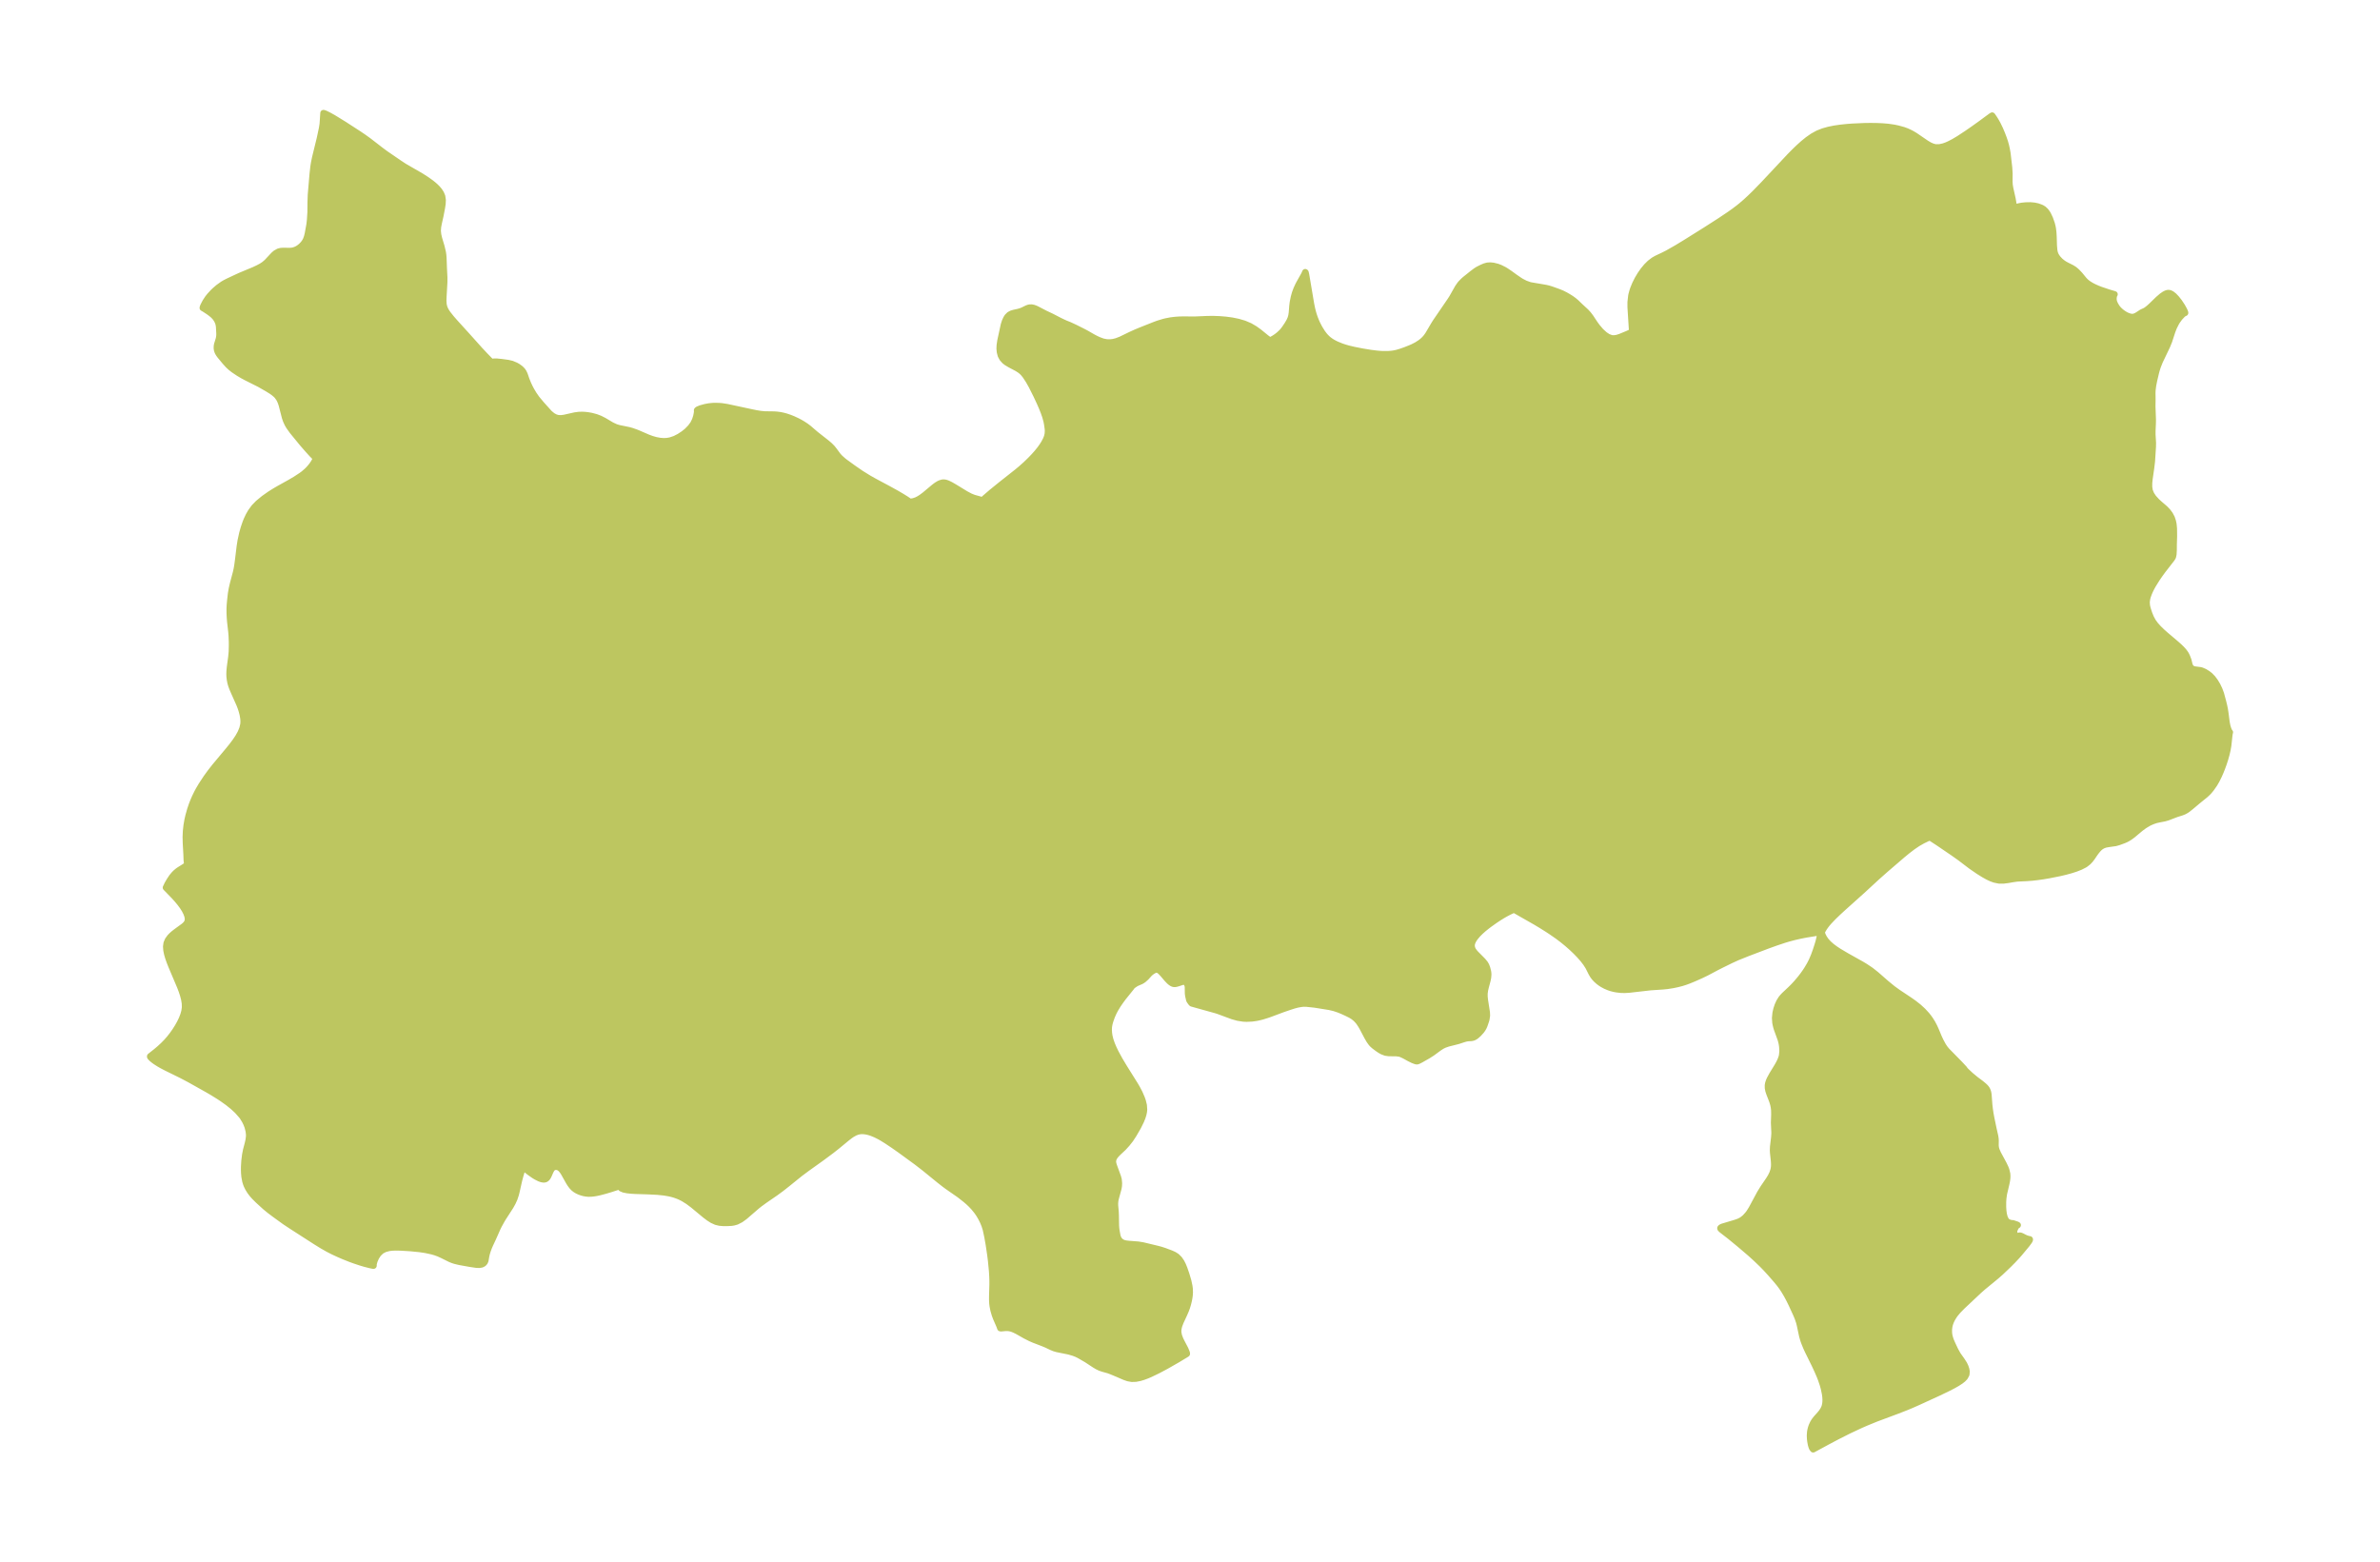 <?xml version="1.0" encoding="UTF-8"?>
<!DOCTYPE svg  PUBLIC '-//W3C//DTD SVG 1.1//EN'  'http://www.w3.org/Graphics/SVG/1.1/DTD/svg11.dtd'>
<svg width="371.52pt" height="243.9pt" version="1.1" viewBox="0 0 371.52 243.9" xmlns="http://www.w3.org/2000/svg" xmlns:xlink="http://www.w3.org/1999/xlink">
 <defs>
  <style type="text/css">*{stroke-linejoin: round; stroke-linecap: butt}</style>
 </defs>
 <g id="figure_1">
  <g id="patch_1">
   <path d="m0 243.9h371.52v-243.9h-371.52v243.9z" fill="none"/>
  </g>
  <g id="axes_1">
   <g id="PatchCollection_1">
    <defs>
     <path id="m48a94cae1d" d="m68.894-205.43 0.223 0.935 0.058 0.408 0.036 0.417 0.061 1.637 0.075 1.461-0.003 0.719-0.131 2.302-0.021 0.607 0.036 0.554 0.095 0.431 0.148 0.373 0.213 0.38 0.204 0.3 0.559 0.704 0.586 0.67 1.848 2.034 1.999 2.231 0.883 0.941 0.942 0.967 0.151-0.044 0.292-0.031 0.379-0.002 0.757 0.075 0.996 0.135 0.616 0.144 0.596 0.248 0.31 0.172 0.374 0.269 0.185 0.165 0.188 0.204 0.174 0.256 0.164 0.351 0.271 0.787 0.277 0.686 0.248 0.524 0.23 0.437 0.383 0.645 0.472 0.679 0.752 0.9 1.249 1.39 0.48 0.398 0.439 0.239 0.41 0.119 0.476 0.023 0.504-0.062 1.664-0.373 0.608-0.083 0.554-0.015 0.431 0.024 0.448 0.051 0.541 0.096 0.731 0.196 0.611 0.235 0.634 0.324 1.165 0.693 0.652 0.304 0.502 0.151 1.565 0.323 0.472 0.134 0.65 0.231 0.346 0.141 1.483 0.642 0.635 0.233 0.61 0.173 0.654 0.121 0.562 0.041 0.506-0.021 0.522-0.087 0.731-0.245 0.696-0.357 0.657-0.432 0.538-0.428 0.573-0.587 0.408-0.563 0.287-0.589 0.191-0.6 0.106-0.556 0.02-0.265-0.02-0.096 0.046-0.062 0.128-0.077 0.411-0.167 0.675-0.186 0.587-0.111 0.571-0.06 0.304-0.013 0.703 0.012 0.427 0.035 0.807 0.125 3.902 0.838 0.684 0.139 0.666 0.108 0.644 0.061 1.462 0.021 0.455 0.03 0.546 0.075 0.467 0.1 0.381 0.104 0.597 0.2 0.541 0.217 0.647 0.302 0.429 0.227 0.414 0.242 0.479 0.314 0.444 0.335 1.086 0.933 1.713 1.345 0.464 0.395 0.411 0.416 0.307 0.389 0.584 0.791 0.327 0.356 0.51 0.454 0.252 0.196 1.292 0.938 1.195 0.826 1.221 0.758 0.851 0.48 2.103 1.127 1.354 0.745 0.923 0.541 0.622 0.389 0.368 0.246 0.17 0.143 0.212-3.96e-4 0.432-0.076 0.445-0.151 0.407-0.209 0.373-0.238 0.501-0.371 1.517-1.268 0.362-0.267 0.331-0.2 0.19-0.091 0.344-0.107 0.174-0.018 0.217 0.017 0.218 0.052 0.219 0.079 0.439 0.21 0.663 0.383 1.712 1.047 0.725 0.385 0.552 0.22 1.008 0.28 0.23 0.082 0.12 0.061-0.001-0.021 0.055-0.065 0.284-0.267 1.15-0.987 1.424-1.154 2.481-1.96 0.649-0.539 0.726-0.648 0.71-0.688 0.57-0.594 0.48-0.54 0.476-0.59 0.363-0.515 0.268-0.429 0.268-0.507 0.132-0.316 0.073-0.22 0.087-0.396 0.026-0.497-0.016-0.257-0.099-0.715-0.097-0.513-0.185-0.678-0.248-0.712-0.292-0.733-0.323-0.743-0.534-1.147-0.758-1.509-0.468-0.827-0.49-0.746-0.32-0.396-0.244-0.244-0.301-0.241-0.415-0.266-1.15-0.61-0.518-0.31-0.288-0.223-0.365-0.407-0.252-0.469-0.139-0.548-0.046-0.517 0.026-0.541 0.103-0.684 0.539-2.482 0.162-0.507 0.205-0.452 0.177-0.287 0.32-0.319 0.333-0.175 0.372-0.114 0.681-0.149 0.391-0.111 0.33-0.135 0.639-0.313 0.262-0.093 0.175-0.034 0.282-0.002 0.292 0.057 0.276 0.101 0.286 0.134 1.216 0.634 1.036 0.488 1.28 0.662 0.45 0.216 0.42 0.193 0.643 0.257 0.874 0.407 1.305 0.655 0.478 0.256 0.996 0.571 0.484 0.253 0.446 0.205 0.605 0.226 0.533 0.108 0.307 0.026 0.372-0.003 0.443-0.053 0.508-0.128 0.671-0.255 1.52-0.738 0.782-0.355 0.807-0.337 2.165-0.859 0.532-0.197 0.859-0.262 0.348-0.088 0.791-0.153 0.677-0.083 0.643-0.045 0.646-0.016 1.755 0.016 2.03-0.087 0.924-0.005 0.938 0.034 0.945 0.077 0.986 0.133 0.97 0.198 0.937 0.277 0.881 0.373 0.758 0.444 0.685 0.493 1.121 0.911 0.293 0.219 0.21 0.126 0.138 0.054 0.044-0.024 0.529-0.296 0.396-0.262 0.374-0.29 0.46-0.43 0.23-0.264 0.277-0.378 0.354-0.528 0.311-0.525 0.202-0.453 0.116-0.412 0.071-0.477 0.08-1.034 0.071-0.574 0.164-0.814 0.182-0.647 0.229-0.613 0.257-0.562 0.197-0.378 0.679-1.209 0.136-0.265 0.088-0.227 0.036 0.031 0.084 0.355 0.775 4.584 0.149 0.734 0.136 0.539 0.132 0.446 0.174 0.506 0.212 0.53 0.159 0.35 0.333 0.645 0.441 0.712 0.311 0.415 0.185 0.215 0.282 0.286 0.235 0.203 0.33 0.241 0.23 0.145 0.386 0.212 0.331 0.158 0.697 0.284 0.485 0.166 0.614 0.178 0.85 0.203 1.344 0.265 1.321 0.217 0.927 0.115 0.513 0.044 0.407 0.023 0.828 0.002 0.609-0.048 0.39-0.059 0.403-0.086 0.626-0.186 0.729-0.259 0.725-0.288 0.393-0.17 0.616-0.313 0.583-0.377 0.276-0.214 0.251-0.224 0.257-0.267 0.159-0.191 0.276-0.393 0.884-1.501 0.302-0.479 2.259-3.304 0.265-0.407 0.922-1.629 0.336-0.485 0.162-0.193 0.38-0.385 0.25-0.221 1.138-0.91 0.525-0.394 0.322-0.207 0.605-0.306 0.437-0.191 0.458-0.128 0.438-0.026 0.47 0.048 0.622 0.154 0.437 0.163 0.632 0.315 0.26 0.158 0.614 0.413 0.814 0.591 0.735 0.502 0.263 0.163 0.617 0.317 0.635 0.228 0.208 0.052 2.331 0.396 0.396 0.091 0.494 0.149 1.148 0.412 0.521 0.213 0.513 0.26 0.491 0.284 0.418 0.261 0.399 0.29 0.372 0.312 0.615 0.596 0.919 0.847 0.371 0.405 0.342 0.452 0.68 1.026 0.343 0.468 0.581 0.685 0.608 0.556 0.519 0.345 0.533 0.197 0.071 0.012 0.314 0.016 0.354-0.041 0.246-0.057 0.396-0.129 1.132-0.465 0.476-0.218 0.105-0.033 0.037 0.007 0.076-0.118 0.023-0.316-0.222-3.511-5.85e-4 -0.779 0.112-1.001 0.043-0.205 0.158-0.573 0.122-0.356 0.299-0.721 0.373-0.741 0.42-0.705 0.46-0.66 0.497-0.602 0.534-0.53 0.576-0.44 0.475-0.271 1.009-0.475 0.696-0.352 1.431-0.814 1.488-0.906 3.074-1.925 2.185-1.402 1.459-0.977 0.746-0.528 0.714-0.539 0.392-0.315 0.695-0.597 0.724-0.667 0.707-0.688 1.38-1.417 4.061-4.332 0.687-0.698 0.698-0.676 0.713-0.644 0.735-0.598 0.765-0.534 0.807-0.445 0.828-0.327 0.867-0.243 0.896-0.18 0.916-0.134 0.931-0.1 0.94-0.073 1.891-0.084 0.943-0.012 0.937 0.011 0.925 0.04 0.908 0.078 0.883 0.129 0.64 0.136 0.854 0.235 0.504 0.188 0.488 0.223 0.372 0.197 0.431 0.258 1.721 1.177 0.539 0.322 0.468 0.206 0.385 0.101 0.165 0.023 0.568-0.012 0.592-0.128 0.442-0.152 0.452-0.195 0.738-0.381 0.813-0.485 1.222-0.804 1.042-0.722 1.226-0.878 1.482-1.093 0.194-0.12 0.353 0.515 0.239 0.391 0.256 0.464 0.373 0.772 0.31 0.736 0.26 0.685 0.207 0.618 0.139 0.504 0.114 0.504 0.128 0.701 0.258 2.231 0.059 0.952-0.01 1.261 0.032 0.505 0.089 0.527 0.367 1.65 0.229 1.32 0.038 0.087 0.184-0.079 0.288-0.091 0.36-0.089 0.385-0.069 0.556-0.06 0.751-0.014 0.607 0.055 0.532 0.116 0.494 0.177 0.174 0.084 0.263 0.166 0.293 0.275 0.246 0.33 0.146 0.248 0.293 0.625 0.278 0.787 0.118 0.47 0.06 0.327 0.069 0.572 0.04 0.685 0.039 1.317 0.059 0.741 0.062 0.339 0.097 0.31 0.115 0.235 0.138 0.218 0.181 0.243 0.354 0.373 0.316 0.257 0.288 0.201 0.371 0.209 0.787 0.394 0.373 0.229 0.247 0.194 0.227 0.205 0.436 0.459 0.677 0.825 0.237 0.239 0.22 0.187 0.282 0.205 0.384 0.235 0.41 0.213 0.514 0.231 0.517 0.204 1.257 0.425 0.938 0.276-0.051 0.065-0.056 0.163-0.045 0.222-0.019 0.253 0.02 0.264 0.076 0.29 0.122 0.281 0.15 0.272 0.184 0.285 0.209 0.255 0.239 0.237 0.258 0.218 0.27 0.197 0.275 0.174 0.276 0.145 0.404 0.15 0.2 0.047 0.197 0.025 0.194-0.004 0.261-0.063 0.25-0.112 0.238-0.14 0.586-0.384 0.569-0.266 0.2-0.124 0.402-0.316 0.45-0.415 0.959-0.933 0.577-0.495 0.4-0.276 0.256-0.129 0.176-0.059 0.142-0.024 0.102-2.7e-4 0.205 0.047 0.255 0.132 0.34 0.271 0.389 0.409 0.426 0.541 0.457 0.692 0.287 0.522 0.123 0.266 0.053 0.141 0.011 0.077-0.162 0.057-0.252 0.199-0.455 0.487-0.374 0.512-0.168 0.276-0.357 0.704-0.24 0.619-0.51 1.559-0.316 0.775-1.13 2.366-0.32 0.803-0.176 0.561-0.116 0.436-0.288 1.223-0.149 0.761-0.091 0.72-0.018 0.447 0.014 1.017-0.018 1.064 0.076 2.088-0.01 0.589-0.052 1.173-8.27e-4 0.572 0.076 1.27-0.013 0.649-0.143 2.241-0.119 0.993-0.252 1.753-0.064 0.638-0.005 0.618 0.091 0.586 0.237 0.58 0.352 0.527 0.508 0.561 0.469 0.432 0.825 0.71 0.409 0.426 0.359 0.48 0.282 0.53 0.176 0.527 0.1 0.471 0.063 0.654 0.013 1.214-0.039 1.254-0.006 0.93-0.038 0.636-0.085 0.401-0.099 0.162-0.06 0.105-1.392 1.79-0.471 0.644-0.457 0.661-0.64 1.025-0.266 0.489-0.201 0.412-0.174 0.401-0.166 0.458-0.102 0.375-0.073 0.532 0.036 0.539 0.064 0.302 0.101 0.361 0.201 0.613 0.254 0.624 0.331 0.611 0.407 0.555 0.477 0.528 0.524 0.508 0.552 0.492 1.664 1.412 0.429 0.382 0.372 0.356 0.374 0.408 0.248 0.335 0.153 0.265 0.126 0.264 0.205 0.539 0.167 0.69 0.112 0.287 0.174 0.223 0.235 0.157 0.273 0.082 0.875 0.111 0.237 0.059 0.466 0.2 0.468 0.29 0.362 0.281 0.419 0.433 0.386 0.518 0.349 0.584 0.305 0.635 0.252 0.672 0.309 1.141 0.154 0.62 0.135 0.628 0.108 0.705 0.173 1.362 0.118 0.597 0.128 0.42 0.131 0.322 0.104 0.192 0.048 0.028-0.041 0.112-0.049 0.322-0.178 1.643-0.116 0.66-0.158 0.683-0.207 0.741-0.24 0.739-0.231 0.636-0.247 0.62-0.261 0.596-0.359 0.726-0.344 0.592-0.497 0.713-0.327 0.397-0.206 0.218-0.386 0.358-1.239 1.004-1.002 0.846-0.512 0.405-0.227 0.156-0.361 0.197-0.376 0.145-0.774 0.242-1.367 0.523-0.487 0.142-0.906 0.176-0.455 0.105-0.447 0.15-0.442 0.188-0.31 0.152-0.605 0.365-0.583 0.428-1.248 1.044-0.418 0.308-0.36 0.226-0.219 0.117-0.337 0.152-0.846 0.311-0.505 0.14-1.058 0.15-0.437 0.079-0.154 0.042-0.317 0.12-0.28 0.161-0.255 0.203-0.242 0.25-0.287 0.351-0.214 0.294-0.411 0.609-0.289 0.375-0.301 0.323-0.417 0.331-0.166 0.105-0.636 0.325-0.719 0.283-0.781 0.25-0.824 0.224-0.854 0.203-1.755 0.351-0.883 0.148-0.875 0.125-0.858 0.098-0.831 0.062-1.52 0.075-0.718 0.104-0.704 0.125-0.698 0.089-0.686-0.007-0.707-0.149-0.484-0.176-0.535-0.25-0.641-0.357-0.791-0.493-1.177-0.808-1.743-1.325-1.056-0.747-2.318-1.579-1.127-0.733-0.205-0.103-0.185 0.05-0.267 0.111-0.699 0.338-0.772 0.44-0.802 0.545-0.763 0.584-0.729 0.595-2.729 2.347-1.311 1.161-2.306 2.127-3.081 2.763-0.71 0.655-0.71 0.684-0.685 0.717-0.315 0.367-0.282 0.366-0.22 0.326-0.171 0.29-0.11 0.218-0.029 0.097 0.001 0.171 0.117 0.334 0.215 0.419 0.306 0.447 0.416 0.456 0.49 0.429 0.541 0.402 0.573 0.379 1.189 0.704 2.365 1.326 0.566 0.341 0.86 0.575 0.819 0.646 1.622 1.418 0.973 0.795 0.81 0.588 1.852 1.234 0.66 0.466 0.716 0.562 0.677 0.619 0.577 0.625 0.303 0.379 0.281 0.395 0.336 0.544 0.284 0.544 0.23 0.508 0.49 1.169 0.257 0.546 0.398 0.735 0.275 0.408 0.308 0.376 2.026 2.067 0.698 0.748 0.078 0.133 0.231 0.247 0.69 0.646 0.791 0.652 0.854 0.64 0.428 0.359 0.192 0.182 0.135 0.153 0.127 0.183 0.095 0.191 0.075 0.216 0.049 0.205 0.038 0.26 0.118 1.565 0.079 0.679 0.104 0.704 0.13 0.694 0.349 1.675 0.264 1.17 0.055 0.39 0.014 0.278-0.009 0.704 0.008 0.173 0.046 0.298 0.085 0.289 0.234 0.543 0.887 1.641 0.288 0.608 0.121 0.319 0.141 0.592 0.023 0.356-0.014 0.325-0.044 0.355-0.088 0.458-0.383 1.631-0.101 0.729-0.033 0.528-0.003 0.784 0.033 0.555 0.074 0.562 0.13 0.515 0.19 0.403 0.115 0.151 0.171 0.149 0.257 0.128 0.335 0.085 0.098 0.011 0.111-0.01 0.669 0.225 0.119 0.066-0.042 0.047-0.329 0.17 0.027 0.049-0.009 0.1-0.175 0.383-0.036 0.146-0.005 0.14 0.031 0.215 0.064 0.215 0.096 0.199 0.075 0.088 0.075 0.039 0.091-0.001 0.376-0.138 0.171 0.002 0.208 0.077 0.461 0.24 0.227 0.098 0.315 0.103 0.257 0.053 0.011 0.038-0.034 0.099-0.095 0.168-0.368 0.497-1.142 1.374-0.397 0.448-0.631 0.672-0.658 0.663-1.219 1.163-0.719 0.631-2.035 1.671-0.667 0.588-2.608 2.454-0.652 0.665-0.442 0.533-0.223 0.315-0.268 0.45-0.197 0.417-0.134 0.378-0.088 0.356-0.064 0.505 0.009 0.545 0.043 0.32 0.057 0.264 0.117 0.389 0.113 0.301 0.216 0.493 0.448 0.945 0.383 0.687 0.66 0.934 0.339 0.534 0.196 0.422 0.125 0.387 0.057 0.321-0.036 0.457-0.238 0.434-0.289 0.3-0.364 0.288-0.561 0.364-0.636 0.358-0.701 0.364-1.524 0.736-3.2 1.466-1.05 0.465-0.817 0.341-1.379 0.538-3.345 1.248-1.544 0.631-0.91 0.399-1.825 0.857-1.718 0.866-1.552 0.821-2.257 1.223-0.153-0.203-0.116-0.312-0.067-0.251-0.087-0.461-0.048-0.403-0.024-0.532 0.04-0.552 0.048-0.274 0.094-0.368 0.108-0.309 0.194-0.421 0.217-0.357 0.292-0.375 0.551-0.613 0.299-0.368 0.248-0.382 0.143-0.295 0.083-0.232 0.08-0.344 0.041-0.362 0.006-0.381-0.024-0.393-0.064-0.487-0.184-0.875-0.16-0.573-0.296-0.867-0.195-0.494-0.353-0.818-0.403-0.864-1.067-2.169-0.28-0.609-0.309-0.758-0.116-0.33-0.187-0.632-0.377-1.767-0.112-0.44-0.21-0.619-0.257-0.619-0.72-1.565-0.392-0.791-0.357-0.663-0.395-0.666-0.356-0.537-0.346-0.469-0.516-0.63-0.924-1.061-0.718-0.784-0.566-0.582-0.972-0.933-0.908-0.823-1.604-1.371-1.533-1.259-1.309-1.017-0.197-0.182-0.02-0.094 0.075-0.092 0.227-0.113 2.058-0.616 0.515-0.181 0.482-0.244 0.483-0.383 0.428-0.468 0.239-0.311 0.391-0.627 1.294-2.405 0.521-0.844 0.847-1.241 0.318-0.517 0.261-0.534 0.178-0.553 0.063-0.402 0.017-0.316-0.009-0.394-0.028-0.359-0.128-1.188-0.018-0.377 0.021-0.525 0.171-1.468 0.039-0.552 0.003-0.207-0.07-1.522 0.044-1.315-0.014-0.655-0.049-0.445-0.075-0.38-0.102-0.371-0.129-0.378-0.401-1.029-0.142-0.422-0.087-0.435-0.004-0.441 0.059-0.315 0.117-0.349 0.128-0.289 0.391-0.716 0.815-1.333 0.246-0.441 0.231-0.486 0.164-0.461 0.063-0.257 0.067-0.703-0.044-0.706-0.059-0.396-0.078-0.362-0.1-0.352-0.594-1.641-0.104-0.353-0.084-0.36-0.05-0.278-0.046-0.704 0.079-0.785 0.139-0.599 0.195-0.583 0.249-0.547 0.303-0.487 0.206-0.253 0.26-0.275 0.958-0.903 0.481-0.476 0.492-0.532 0.591-0.7 0.423-0.55 0.408-0.579 0.269-0.418 0.359-0.609 0.323-0.628 0.341-0.798 0.289-0.798 0.251-0.768 0.183-0.607 0.165-0.701 0.079-0.533-0.016-0.233-0.698 0.079-1.512 0.245-0.886 0.174-0.92 0.209-0.931 0.246-0.645 0.195-1.31 0.437-1.286 0.461-3.175 1.207-1.604 0.645-0.981 0.449-1.376 0.675-0.856 0.432-1.544 0.82-0.884 0.428-1.11 0.493-0.814 0.333-0.541 0.198-0.574 0.18-0.665 0.169-0.656 0.139-0.915 0.144-0.667 0.066-1.957 0.132-3.333 0.381-0.665 0.037-0.543-0.011-0.703-0.077-0.398-0.073-0.454-0.116-0.382-0.129-0.531-0.225-0.479-0.26-0.305-0.201-0.308-0.234-0.345-0.311-0.275-0.299-0.235-0.315-0.219-0.375-0.49-0.972-0.379-0.591-0.463-0.6-0.533-0.606-0.591-0.609-0.641-0.608-0.685-0.603-0.726-0.594-0.764-0.579-1.076-0.745-0.592-0.387-0.905-0.568-0.908-0.542-3.341-1.906-0.274 0.111-0.511 0.24-0.602 0.317-0.412 0.238-0.623 0.387-0.61 0.406-0.852 0.608-0.467 0.357-0.42 0.341-0.49 0.435-0.436 0.438-0.415 0.498-0.196 0.29-0.144 0.264-0.099 0.241-0.063 0.242-0.021 0.21 0.049 0.365 0.143 0.332 0.209 0.299 0.227 0.264 1.119 1.133 0.355 0.432 0.167 0.299 0.146 0.379 0.145 0.569 0.029 0.212 0.012 0.247-0.036 0.447-0.091 0.459-0.262 0.978-0.126 0.534-0.072 0.537 0.002 0.496 0.05 0.496 0.304 1.962 0.022 0.494-0.085 0.57-0.061 0.219-0.243 0.712-0.131 0.301-0.168 0.292-0.197 0.272-0.404 0.446-0.365 0.328-0.194 0.138-0.192 0.104-0.155 0.057-0.233 0.044-0.51 0.03-0.298 0.044-0.379 0.106-0.885 0.29-1.577 0.398-0.582 0.206-0.381 0.189-0.483 0.315-0.988 0.728-0.66 0.426-1.16 0.66-0.331 0.169-0.193 0.076-0.085 0.011-0.173-0.033-0.404-0.149-0.56-0.274-0.799-0.44-0.509-0.237-0.262-0.078-0.528-0.065-1.105-0.007-0.538-0.075-0.522-0.201-0.35-0.2-0.331-0.224-0.563-0.419-0.289-0.261-0.154-0.169-0.315-0.437-0.302-0.517-0.76-1.44-0.244-0.42-0.26-0.396-0.176-0.232-0.365-0.389-0.416-0.334-0.421-0.254-0.619-0.305-0.595-0.273-0.609-0.251-0.725-0.243-0.741-0.173-2.27-0.364-1.339-0.143-0.404-0.006-0.359 0.029-0.601 0.104-0.578 0.153-0.59 0.187-1.135 0.388-1.961 0.732-0.482 0.169-0.786 0.246-0.635 0.155-0.359 0.068-0.622 0.084-0.819 0.038-0.518-0.025-0.847-0.135-0.837-0.232-2.188-0.811-0.405-0.128-3.753-1.045-0.118-0.123-0.185-0.256-0.095-0.159-0.15-0.665-0.046-0.345-0.015-1.015-0.02-0.158-0.082-0.287-0.101-0.158-0.132-0.123-0.154-0.083-0.168-0.036-0.172 0.014-0.745 0.244-0.214 0.061-0.214 0.04-0.213-0.006-0.178-0.056-0.177-0.097-0.176-0.129-0.174-0.154-0.361-0.381-0.548-0.648-0.389-0.421-0.198-0.169-0.2-0.125-0.202-0.064-0.182 0.005-0.183 0.053-0.366 0.198-0.32 0.243-0.174 0.167-0.49 0.542-0.379 0.34-0.207 0.148-0.215 0.124-0.645 0.277-0.209 0.114-0.376 0.258-0.194 0.172-0.087 0.139-1.263 1.571-0.428 0.578-0.403 0.586-0.434 0.714-0.244 0.47-0.264 0.597-0.252 0.704-0.133 0.476-0.083 0.467-0.022 0.489 0.032 0.49 0.063 0.442 0.158 0.642 0.226 0.653 0.272 0.643 0.311 0.646 0.622 1.146 0.696 1.163 1.75 2.799 0.294 0.504 0.375 0.715 0.342 0.788 0.166 0.467 0.164 0.669 0.046 0.668-0.034 0.354-0.087 0.412-0.152 0.48-0.216 0.533-0.448 0.91-0.701 1.21-0.506 0.771-0.528 0.668-0.561 0.615-0.749 0.7-0.284 0.282-0.23 0.266-0.153 0.222-0.079 0.147-0.091 0.252-0.035 0.25 0.002 0.134 0.041 0.26 0.104 0.336 0.63 1.728 0.105 0.393 0.056 0.575-0.02 0.407-0.064 0.399-0.443 1.62-0.063 0.359-0.029 0.366 0.006 0.335 0.086 0.975 0.023 0.524 0.029 1.652 0.035 0.454 0.051 0.376 0.145 0.785 0.065 0.204 0.085 0.189 0.143 0.227 0.142 0.158 0.179 0.143 0.216 0.12 0.246 0.086 0.274 0.058 0.48 0.054 1.419 0.109 0.742 0.122 2.198 0.528 0.562 0.147 0.605 0.196 1.053 0.396 0.445 0.205 0.403 0.259 0.397 0.394 0.332 0.485 0.234 0.462 0.205 0.5 0.324 0.933 0.306 1.036 0.173 0.808 0.055 0.42 0.02 0.551-0.029 0.454-0.056 0.409-0.072 0.378-0.14 0.577-0.164 0.54-0.174 0.466-0.268 0.616-0.552 1.194-0.211 0.563-0.074 0.278-0.053 0.307-0.018 0.263 0.008 0.229 0.097 0.503 0.209 0.554 0.233 0.476 0.555 1.057 0.212 0.517 0.038 0.151-0.005 0.071-1.41 0.855-1.79 1.025-1.318 0.702-1.174 0.565-0.514 0.22-0.554 0.208-0.539 0.165-0.66 0.13-0.628 0.019-0.568-0.102-0.541-0.185-1.034-0.449-0.982-0.409-0.499-0.19-0.868-0.242-0.432-0.146-0.431-0.206-0.426-0.253-1.281-0.841-1.036-0.599-0.525-0.266-0.482-0.182-0.718-0.207-1.857-0.377-0.434-0.13-0.402-0.165-0.801-0.382-0.537-0.223-1.46-0.561-0.518-0.228-0.784-0.397-1.218-0.69-0.419-0.209-0.373-0.154-0.4-0.114-0.345-0.043-0.347 0.004-0.679 0.062-0.124-0.019-0.136-0.38-0.509-1.168-0.192-0.507-0.215-0.734-0.13-0.649-0.052-0.414-0.029-0.556 0.002-0.566 0.053-1.83-0.002-0.641-0.021-0.646-0.05-0.825-0.161-1.651-0.113-0.892-0.234-1.581-0.211-1.197-0.255-1.194-0.199-0.625-0.224-0.545-0.19-0.395-0.209-0.389-0.269-0.448-0.322-0.461-0.489-0.595-0.428-0.45-0.378-0.356-0.424-0.367-0.979-0.77-1.847-1.285-0.483-0.354-0.813-0.638-2.298-1.871-1.28-0.99-2.538-1.852-1.04-0.73-1.11-0.741-0.767-0.47-0.328-0.184-0.61-0.305-0.621-0.252-0.396-0.125-0.395-0.093-0.354-0.051-0.274-0.016-0.304 0.01-0.407 0.069-0.453 0.166-0.491 0.276-0.312 0.216-0.461 0.354-1.556 1.285-0.917 0.72-1.502 1.115-2.241 1.602-1.119 0.833-1.967 1.59-0.957 0.753-0.909 0.668-1.638 1.125-0.814 0.593-0.433 0.342-1.916 1.655-0.616 0.446-0.629 0.322-0.475 0.134-0.387 0.057-0.724 0.032-0.54-0.006-0.539-0.049-0.533-0.127-0.6-0.273-0.561-0.359-0.564-0.428-1.862-1.546-0.768-0.575-0.752-0.472-0.512-0.258-0.313-0.134-0.495-0.18-0.41-0.121-0.522-0.122-0.789-0.132-1-0.103-1.469-0.075-1.939-0.06-0.611-0.035-0.691-0.071-0.566-0.113-0.388-0.166-0.152-0.189 0.065-0.197-0.093 0.018-1.413 0.457-0.901 0.272-0.904 0.238-0.444 0.096-0.437 0.074-0.428 0.045-0.418 0.007-0.374-0.034-0.364-0.068-0.352-0.098-0.338-0.126-0.321-0.154-0.299-0.183-0.272-0.217-0.271-0.29-0.24-0.325-0.218-0.348-0.794-1.417-0.207-0.309-0.221-0.265-0.241-0.202-0.263-0.12-0.272-0.043-0.262 0.032-0.233 0.11-0.102 0.089-0.149 0.194-0.17 0.323-0.236 0.552-0.128 0.256-0.151 0.215-0.189 0.149-0.166 0.053-0.189 0.009-0.284-0.048-0.31-0.107-0.543-0.272-0.362-0.222-0.674-0.475-0.562-0.446-0.423-0.367-0.1 0.192-0.163 0.479-0.194 0.651-0.2 0.744-0.413 1.835-0.104 0.404-0.205 0.619-0.282 0.625-0.336 0.602-1.119 1.735-0.249 0.41-0.452 0.819-0.199 0.404-0.695 1.573-0.456 0.973-0.19 0.439-0.164 0.434-0.159 0.499-0.109 0.458-0.115 0.68-0.105 0.269-0.197 0.221-0.285 0.147-0.379 0.058-0.447-0.018-0.933-0.137-1.72-0.31-0.681-0.166-0.403-0.133-0.345-0.142-1.176-0.585-0.616-0.281-0.529-0.191-0.511-0.148-0.983-0.213-0.911-0.138-1.492-0.15-1.515-0.091-0.801-0.015-0.515 0.021-0.493 0.058-0.655 0.169-0.567 0.297-0.467 0.45-0.354 0.546-0.246 0.564-0.133 0.482-0.004 0.267-0.152-0.018-0.385-0.081-0.806-0.206-0.708-0.211-0.874-0.291-0.68-0.246-1.045-0.415-0.735-0.319-0.94-0.434-0.763-0.391-0.921-0.525-1.016-0.628-3.772-2.428-1.032-0.684-1.601-1.158-0.8-0.604-0.658-0.539-1.135-1.038-0.571-0.57-0.327-0.371-0.322-0.424-0.309-0.495-0.223-0.451-0.103-0.262-0.123-0.404-0.133-0.711-0.051-0.564-0.016-0.501 0.006-0.504 0.053-0.881 0.115-0.934 0.147-0.749 0.264-1.005 0.13-0.579 0.069-0.554 3.81e-4 -0.313-0.056-0.504-0.167-0.67-0.18-0.478-0.227-0.471-0.35-0.573-0.16-0.22-0.695-0.791-0.678-0.628-0.795-0.64-0.871-0.621-0.498-0.329-1.012-0.628-0.782-0.458-2.812-1.577-1.249-0.659-2.396-1.179-0.667-0.348-0.421-0.239-0.577-0.366-0.291-0.21-0.283-0.231-0.245-0.251-0.04-0.07 0.004-0.053 0.948-0.748 0.533-0.452 0.55-0.505 0.537-0.546 0.49-0.563 0.455-0.585 0.419-0.598 0.381-0.605 0.341-0.608 0.294-0.608 0.239-0.609 0.171-0.609 0.084-0.61-0.019-0.646-0.108-0.648-0.171-0.649-0.216-0.649-0.245-0.648-1.364-3.217-0.25-0.632-0.222-0.623-0.181-0.611-0.123-0.593-0.041-0.568 0.072-0.533 0.201-0.472 0.309-0.432 0.251-0.267 0.312-0.281 0.365-0.287 1.245-0.91 0.235-0.208 0.216-0.25 0.143-0.275 0.055-0.396-0.069-0.443-0.171-0.478-0.255-0.504-0.327-0.518-0.409-0.553-0.454-0.548-0.475-0.529-1.287-1.326 0.251-0.53 0.339-0.583 0.377-0.562 0.341-0.407 0.25-0.249 0.306-0.254 0.235-0.164 0.865-0.542 0.404-0.322-0.057-0.196-0.056-0.459-0.037-0.977-0.096-1.71-0.022-0.94 0.039-0.923 0.101-0.911 0.143-0.82 0.149-0.658 0.279-0.99 0.265-0.774 0.214-0.548 0.252-0.58 0.331-0.68 0.237-0.442 0.444-0.755 0.766-1.163 0.615-0.847 0.692-0.887 2.199-2.632 0.547-0.681 0.508-0.682 0.432-0.651 0.364-0.656 0.273-0.663 0.155-0.673 0.025-0.446-0.028-0.45-0.107-0.623-0.133-0.517-0.154-0.488-0.214-0.564-0.866-1.943-0.256-0.598-0.174-0.476-0.118-0.424-0.093-0.493-0.046-0.43-0.012-0.381 0.012-0.411 0.051-0.596 0.225-1.667 0.075-0.81 0.024-0.969-0.004-0.61-0.043-0.992-0.049-0.563-0.179-1.575-0.054-0.693-0.027-0.62-0.004-0.638 0.023-0.571 0.055-0.656 0.129-1.157 0.137-0.799 0.2-0.856 0.455-1.71 0.122-0.569 0.091-0.54 0.115-0.859 0.252-2.07 0.14-0.885 0.252-1.154 0.239-0.846 0.282-0.822 0.181-0.452 0.294-0.624 0.343-0.598 0.512-0.704 0.626-0.648 0.889-0.733 0.977-0.687 0.741-0.464 0.605-0.353 1.778-0.991 0.842-0.496 0.93-0.609 0.307-0.227 0.525-0.447 0.262-0.26 0.266-0.294 0.294-0.369 0.234-0.341 0.185-0.324 0.122-0.294 0.029-0.183-0.042-0.095-0.181-0.144-0.355-0.361-0.61-0.671-0.876-1.004-1.571-1.92-0.51-0.713-0.239-0.405-0.242-0.528-0.165-0.472-0.516-2.003-0.132-0.388-0.14-0.325-0.15-0.278-0.268-0.375-0.197-0.208-0.36-0.305-0.335-0.238-0.623-0.388-1.256-0.72-2.032-1.02-0.587-0.314-0.625-0.368-0.812-0.545-0.457-0.36-0.368-0.342-0.512-0.566-0.758-0.917-0.181-0.247-0.142-0.234-0.073-0.153-0.081-0.245-0.042-0.272 0.008-0.337 0.041-0.243 0.261-0.845 0.06-0.275 0.038-0.337-0.003-0.361-0.054-0.977-0.055-0.353-0.082-0.294-0.174-0.379-0.196-0.306-0.154-0.195-0.252-0.261-0.329-0.277-0.397-0.289-0.661-0.432-0.249-0.14 0.028-0.139 0.093-0.221 0.303-0.577 0.381-0.579 0.293-0.368 0.531-0.578 0.275-0.262 0.516-0.445 0.715-0.513 0.356-0.21 0.467-0.238 1.522-0.712 0.426-0.193 2.111-0.88 0.675-0.319 0.475-0.255 0.431-0.283 0.425-0.366 1.054-1.128 0.298-0.259 0.469-0.264 0.332-0.082 0.35-0.027 1.067 0.012 0.312-0.024 0.309-0.059 0.402-0.148 0.383-0.22 0.369-0.291 0.331-0.344 0.233-0.314 0.19-0.342 0.173-0.474 0.121-0.508 0.259-1.425 0.077-0.686 0.079-1.223 0.012-1.51 0.041-1.208 0.275-3.222 0.124-1.119 0.084-0.551 0.177-0.874 0.736-3.007 0.349-1.639 0.102-0.667 0.11-1.675 0.149 0.039 0.224 0.097 0.449 0.222 0.722 0.4 1.607 0.989 2.293 1.483 0.787 0.532 0.78 0.56 1.934 1.494 0.667 0.495 2.221 1.524 0.785 0.515 2.597 1.499 0.879 0.565 0.682 0.487 0.353 0.281 0.33 0.29 0.307 0.306 0.27 0.317 0.29 0.439 0.193 0.462 0.086 0.58-0.03 0.607-0.098 0.624-0.237 1.235-0.242 1.079-0.123 0.632-0.046 0.632 0.064 0.606 0.143 0.61 0.371 1.238" stroke="#bdc660"/>
    </defs>
    <g clip-path="url(#pe3bbb72ccf)">
     <use y="243.899" fill="#bdc660" stroke="#bdc660" xlink:href="#m48a94cae1d"/>
    </g>
   </g>
  </g>
 </g>
 <defs>
  <clipPath id="pe3bbb72ccf">
   <rect x="7.2" y="7.2" width="357.12" height="229.5"/>
  </clipPath>
 </defs>
</svg>
